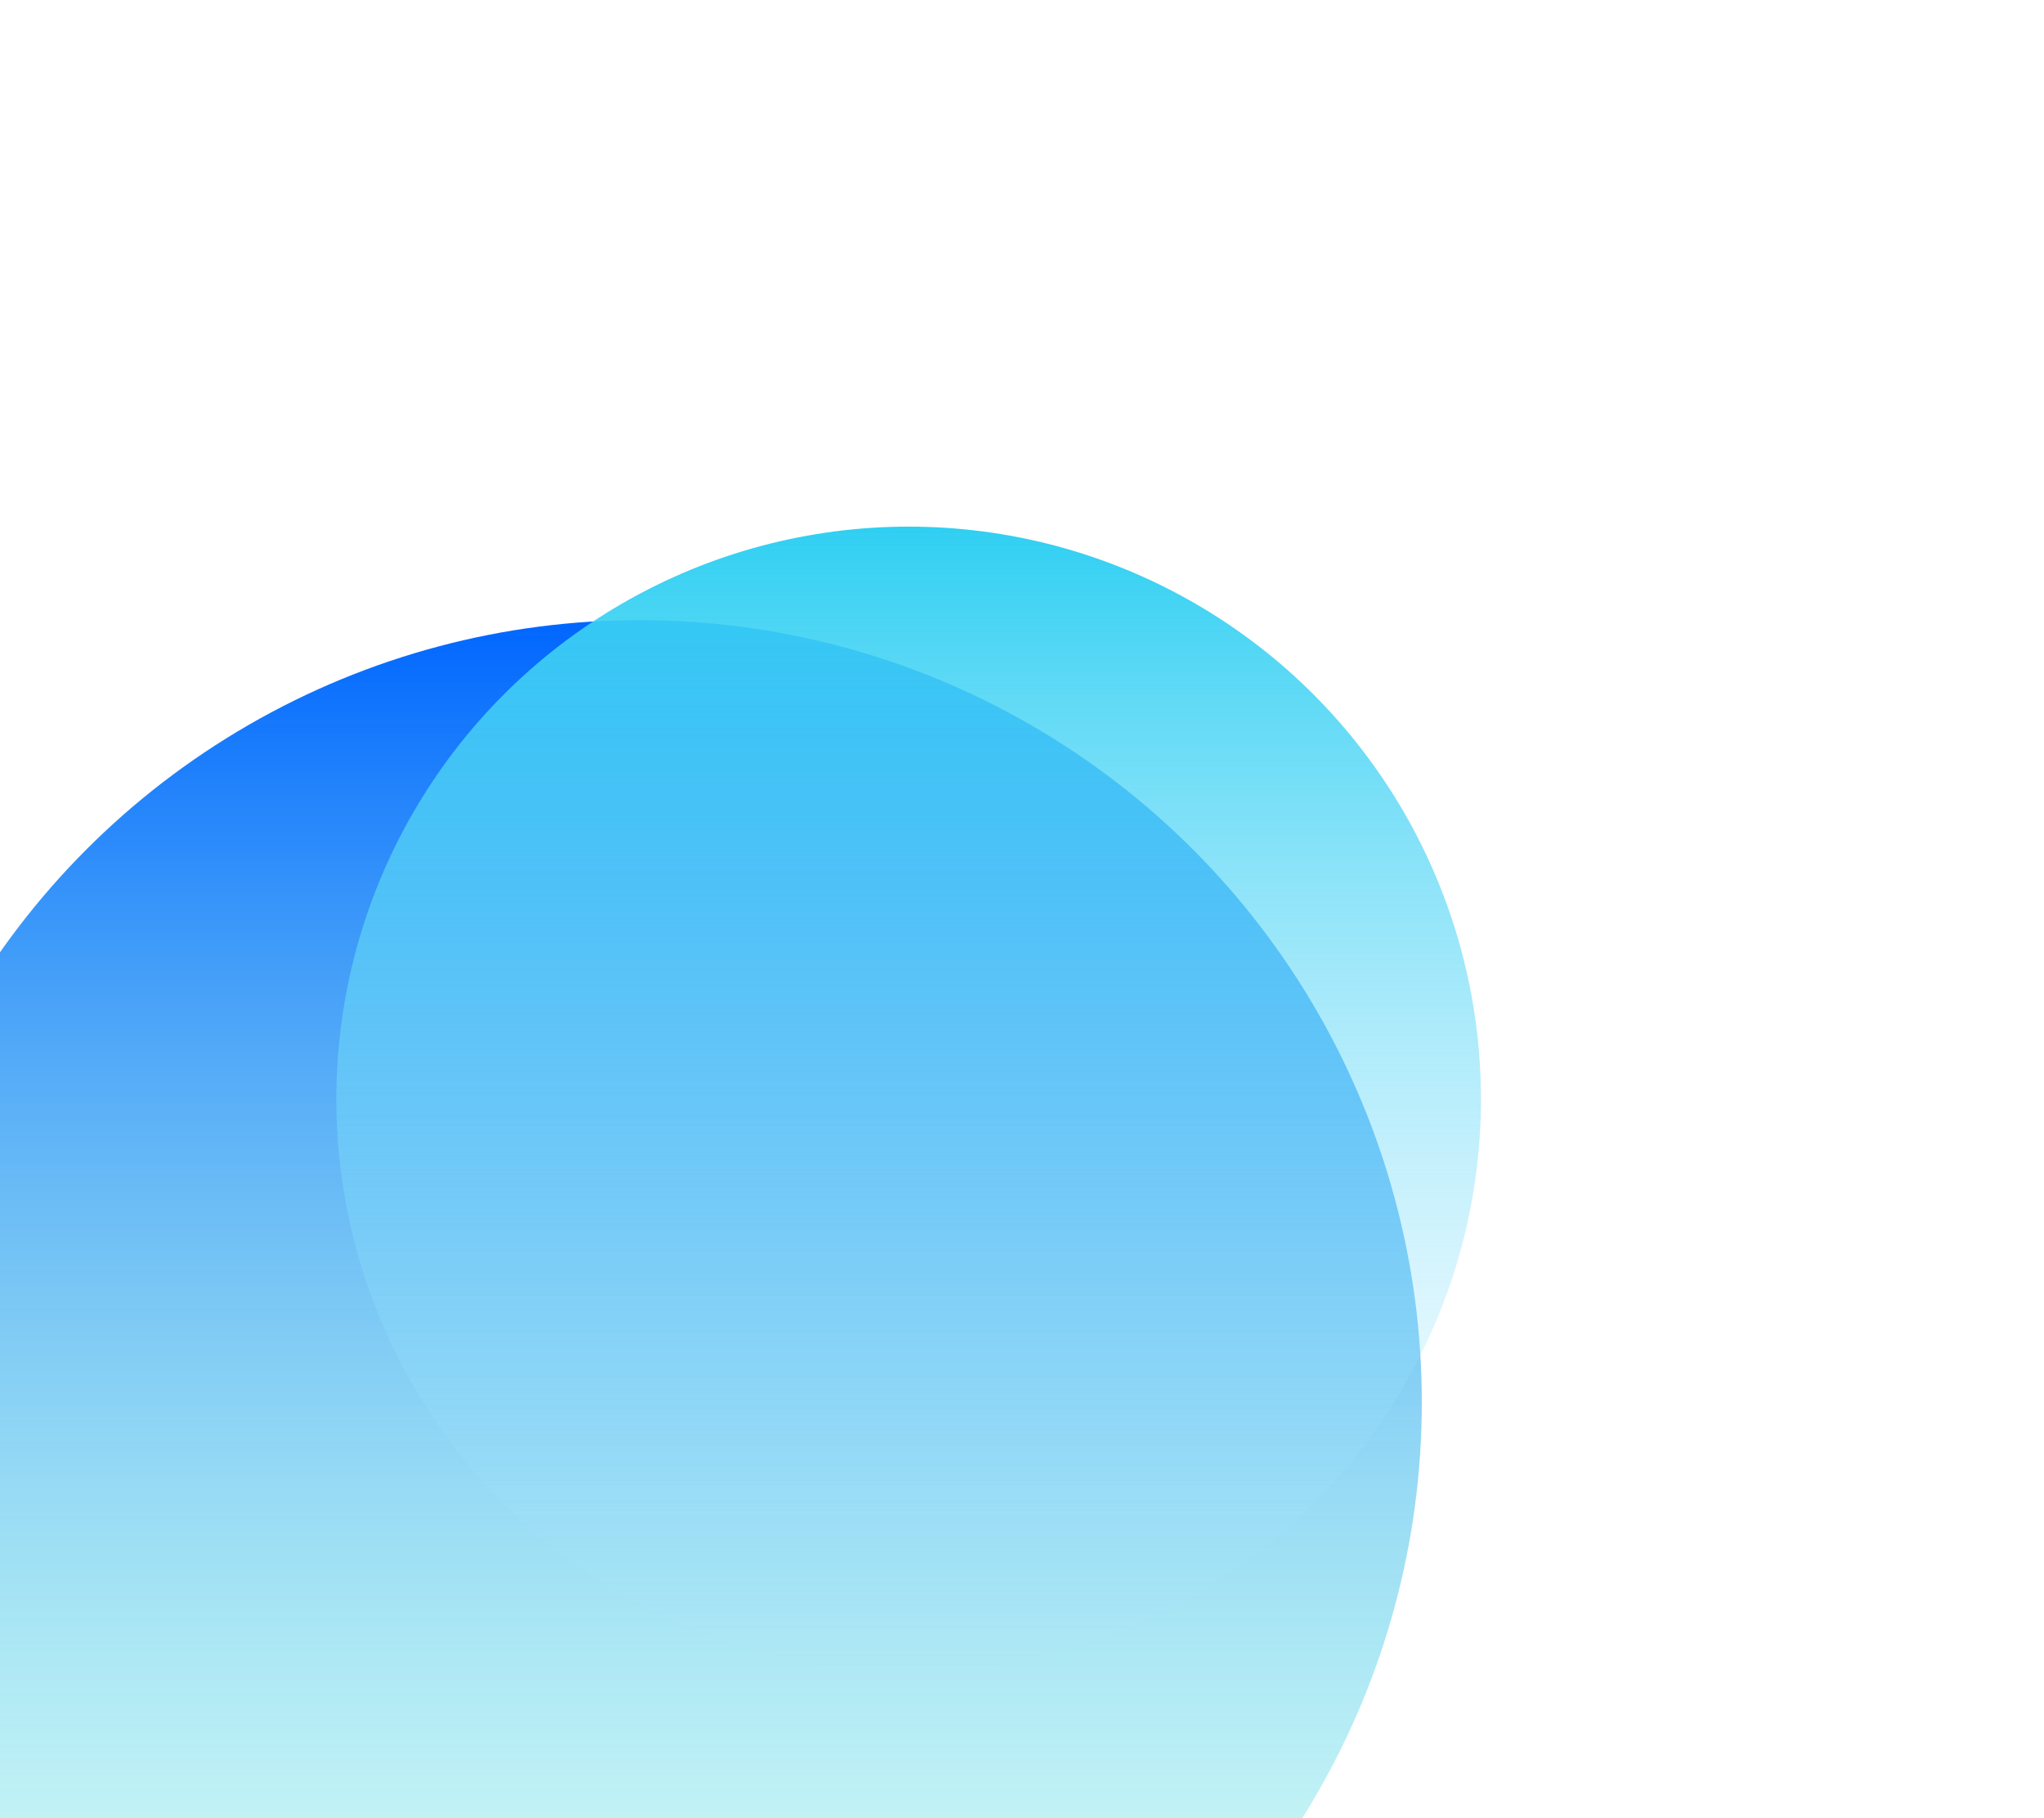 <svg width="660" height="587" viewBox="0 0 660 587" fill="none" xmlns="http://www.w3.org/2000/svg">
    <g filter="url(#filter0_f_5_0)">
        <circle cx="206.547" cy="452.73" r="252.547" fill="url(#paint0_linear_5_0)" />
    </g>
    <g filter="url(#filter1_f_5_0)">
        <circle cx="293.399" cy="354.791" r="184.791" fill="url(#paint1_linear_5_0)" />
    </g>
    <defs>
        <filter id="filter0_f_5_0" x="-246" y="0.182" width="905.095" height="905.095"
            filterUnits="userSpaceOnUse" color-interpolation-filters="sRGB">
            <feFlood flood-opacity="0" result="BackgroundImageFix" />
            <feBlend mode="normal" in="SourceGraphic" in2="BackgroundImageFix" result="shape" />
            <feGaussianBlur stdDeviation="100" result="effect1_foregroundBlur_5_0" />
        </filter>
        <filter id="filter1_f_5_0" x="8.608" y="70" width="569.582" height="569.582"
            filterUnits="userSpaceOnUse" color-interpolation-filters="sRGB">
            <feFlood flood-opacity="0" result="BackgroundImageFix" />
            <feBlend mode="normal" in="SourceGraphic" in2="BackgroundImageFix" result="shape" />
            <feGaussianBlur stdDeviation="50" result="effect1_foregroundBlur_5_0" />
        </filter>
        <linearGradient id="paint0_linear_5_0" x1="206.547" y1="200.182" x2="206.547" y2="705.277"
            gradientUnits="userSpaceOnUse">
            <stop stop-color="#0066FF" />
            <stop offset="1" stop-color="#6FFFDC" stop-opacity="0.17" />
        </linearGradient>
        <linearGradient id="paint1_linear_5_0" x1="293.399" y1="170" x2="293.399" y2="539.582"
            gradientUnits="userSpaceOnUse">
            <stop stop-color="#2FCFF2" />
            <stop offset="1" stop-color="#BAEAFF" stop-opacity="0" />
        </linearGradient>
    </defs>
</svg>
